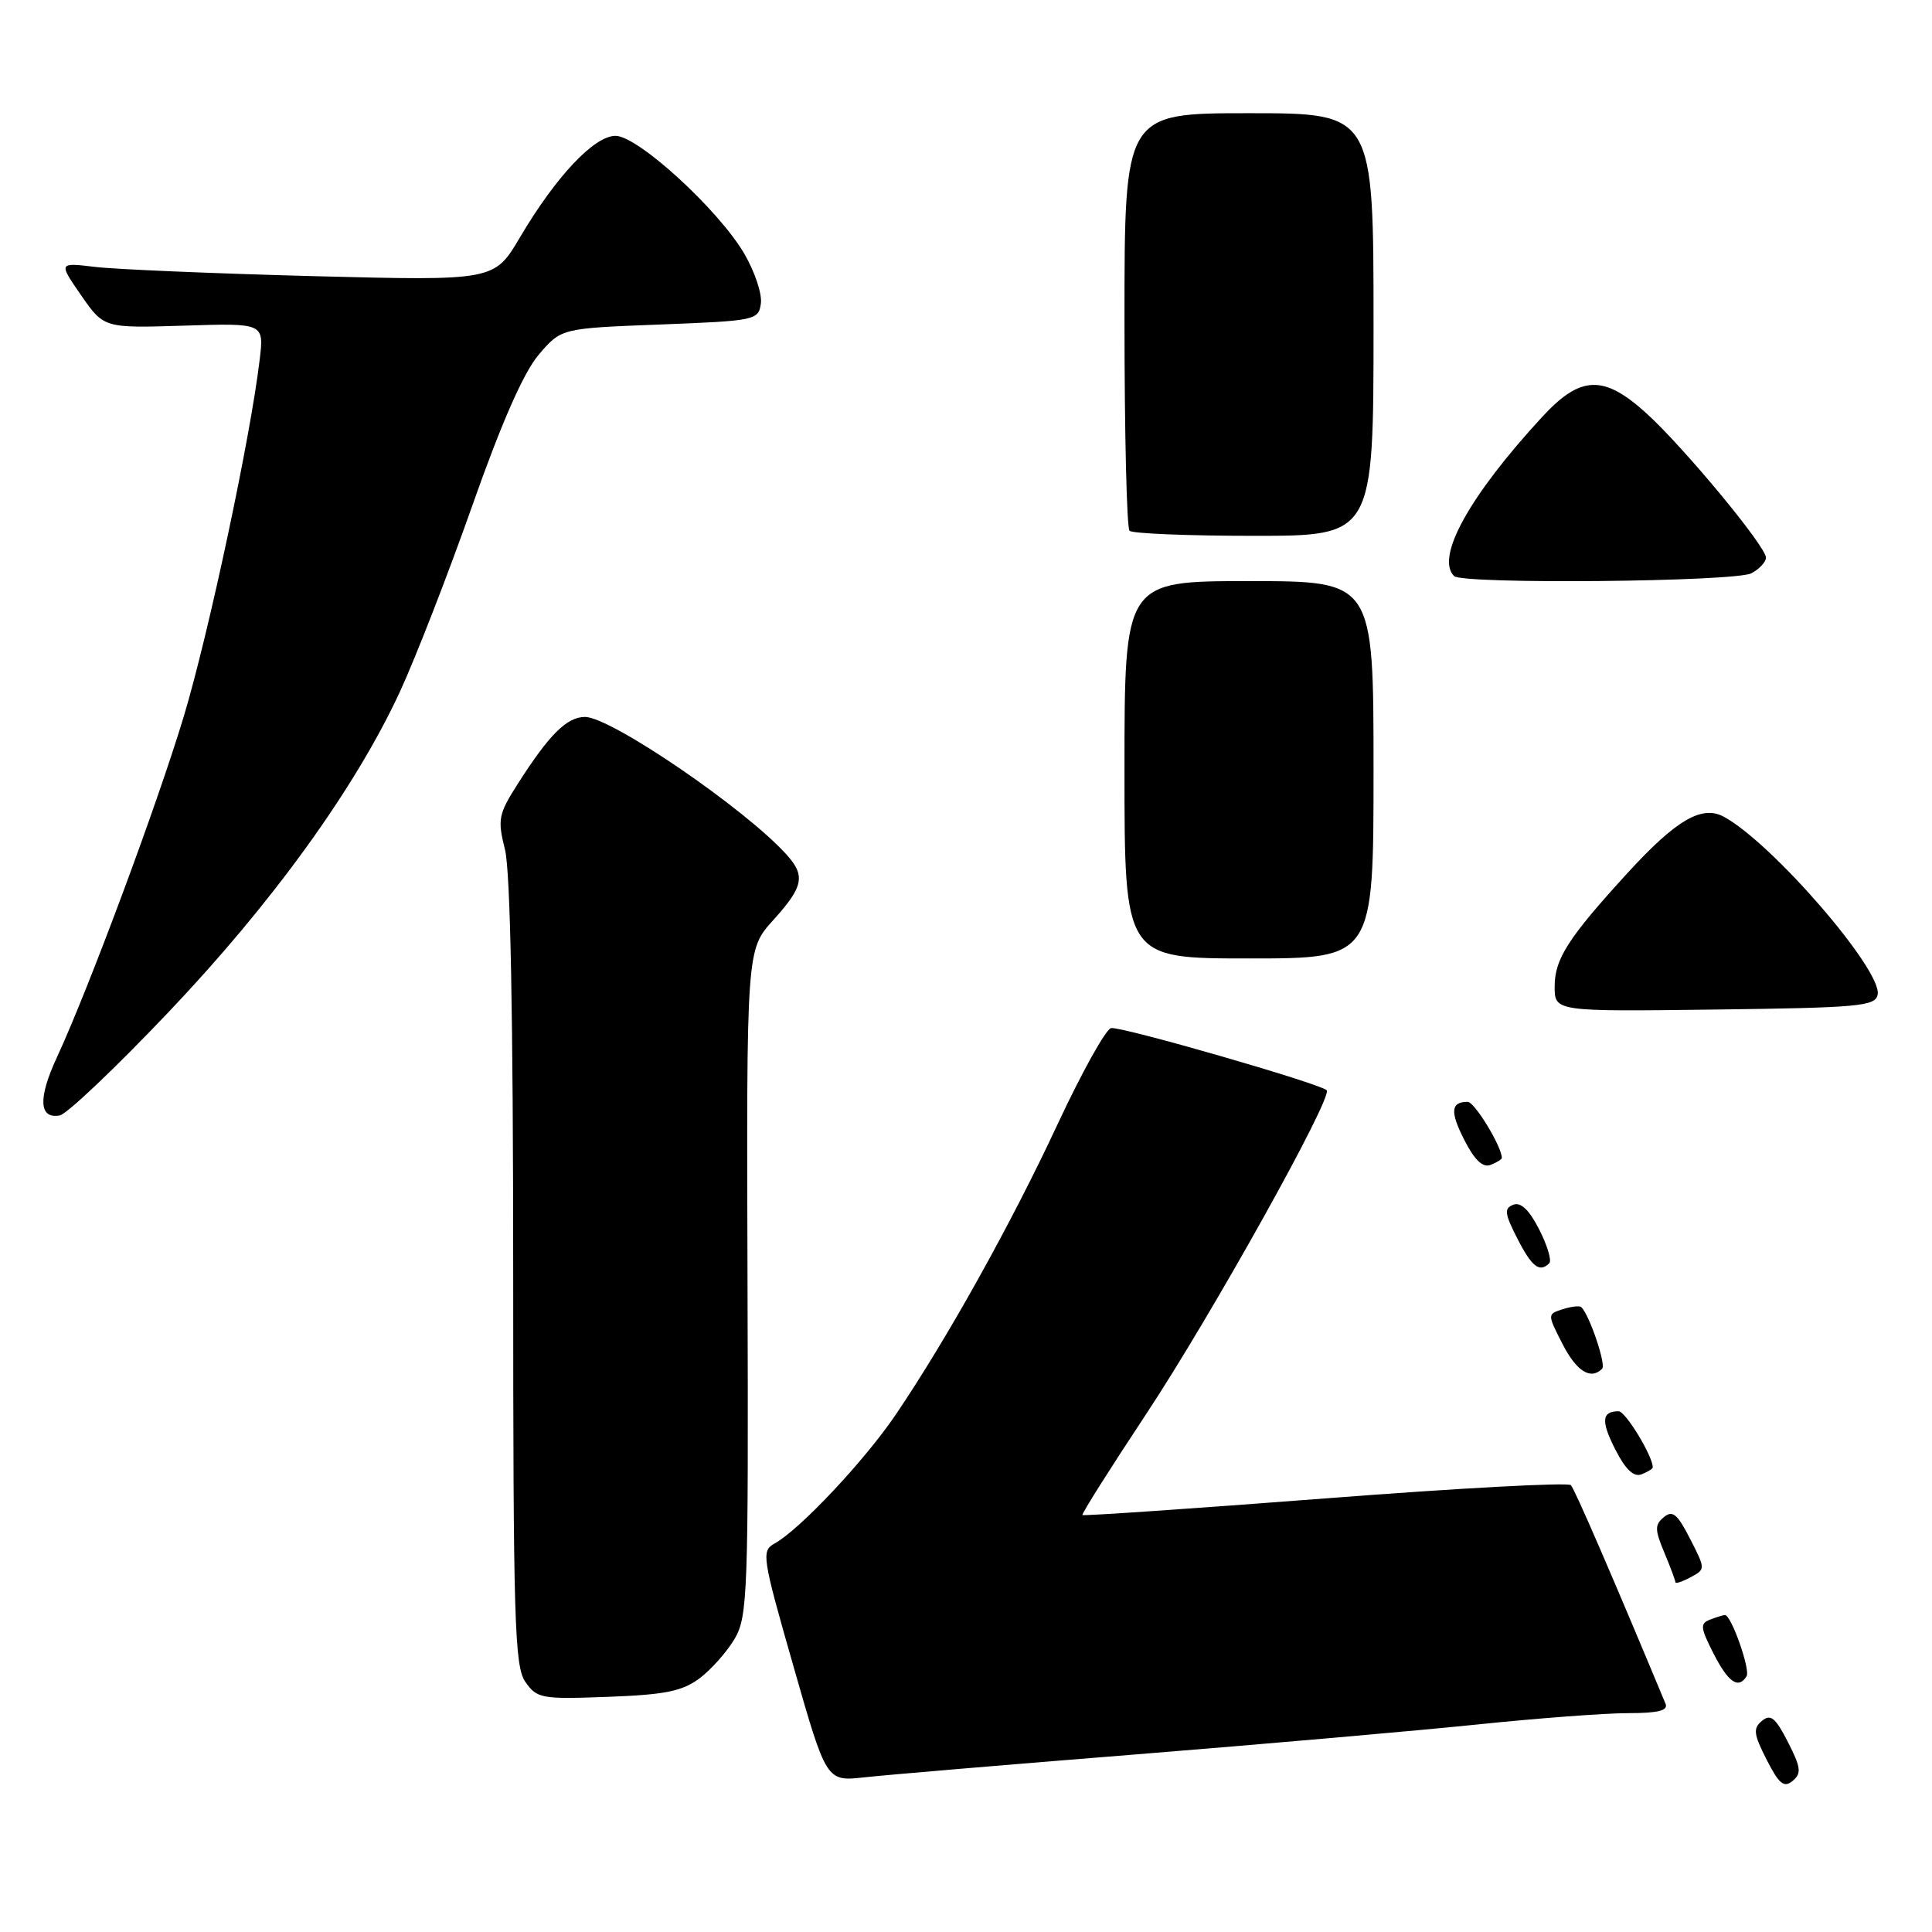 <?xml version="1.0" encoding="UTF-8" standalone="no"?>
<!DOCTYPE svg PUBLIC "-//W3C//DTD SVG 1.1//EN" "http://www.w3.org/Graphics/SVG/1.1/DTD/svg11.dtd" >
<svg xmlns="http://www.w3.org/2000/svg" xmlns:xlink="http://www.w3.org/1999/xlink" version="1.1" viewBox="0 0 256 256">
 <g >
 <path fill="currentColor"
d=" M 236.91 230.83 C 235.26 227.60 234.62 227.07 233.47 228.02 C 232.27 229.02 232.36 229.78 234.09 233.17 C 235.74 236.40 236.38 236.93 237.53 235.98 C 238.73 234.98 238.64 234.22 236.91 230.83 Z  M 150.50 232.47 C 167.55 231.10 187.97 229.31 195.88 228.49 C 203.79 227.67 212.72 227.00 215.74 227.00 C 219.73 227.00 221.07 226.66 220.69 225.75 C 213.58 208.68 208.67 197.35 208.15 196.79 C 207.79 196.40 193.13 197.19 175.58 198.55 C 158.03 199.90 143.56 200.89 143.43 200.75 C 143.29 200.61 147.08 194.61 151.84 187.42 C 160.48 174.37 176.67 145.33 175.79 144.46 C 174.90 143.57 148.48 135.95 147.22 136.23 C 146.52 136.38 143.33 142.12 140.12 149.00 C 134.01 162.12 125.48 177.42 118.69 187.45 C 114.55 193.56 105.95 202.70 102.64 204.52 C 100.86 205.50 100.98 206.27 105.14 220.80 C 109.50 236.06 109.50 236.06 114.50 235.51 C 117.25 235.20 133.45 233.83 150.50 232.47 Z  M 92.68 222.40 C 94.23 221.24 96.33 218.87 97.35 217.14 C 99.07 214.19 99.18 211.10 99.05 169.91 C 98.91 125.84 98.91 125.84 102.46 121.92 C 106.46 117.49 106.75 116.06 104.25 113.27 C 98.80 107.20 80.95 95.00 77.52 95.00 C 75.11 95.00 72.78 97.32 68.61 103.86 C 66.04 107.89 65.91 108.57 66.91 112.56 C 67.63 115.40 68.00 134.63 68.00 168.72 C 68.00 214.90 68.18 220.81 69.62 222.87 C 71.15 225.06 71.76 225.17 80.55 224.84 C 88.10 224.56 90.39 224.10 92.68 222.40 Z  M 231.43 222.11 C 231.96 221.25 229.40 214.00 228.57 214.00 C 228.35 214.00 227.46 214.27 226.61 214.60 C 225.24 215.12 225.30 215.66 227.05 219.10 C 229.01 222.94 230.35 223.86 231.43 222.11 Z  M 223.94 203.89 C 222.27 200.61 221.62 200.07 220.47 201.03 C 219.25 202.04 219.26 202.69 220.53 205.72 C 221.34 207.66 222.00 209.43 222.00 209.66 C 222.00 209.88 222.90 209.59 224.00 209.00 C 226.00 207.93 226.00 207.92 223.94 203.89 Z  M 219.00 194.43 C 219.00 192.93 215.39 187.00 214.48 187.00 C 212.23 187.00 212.11 188.30 214.05 192.09 C 215.38 194.71 216.48 195.75 217.50 195.36 C 218.33 195.04 219.00 194.62 219.00 194.43 Z  M 212.29 181.37 C 212.84 180.83 210.64 174.31 209.54 173.21 C 209.33 172.99 208.22 173.11 207.09 173.47 C 205.02 174.13 205.02 174.13 207.03 178.06 C 208.89 181.71 210.77 182.89 212.29 181.37 Z  M 205.29 167.38 C 205.63 167.03 205.03 165.02 203.95 162.91 C 202.64 160.33 201.51 159.25 200.53 159.63 C 199.28 160.11 199.36 160.79 201.05 164.10 C 202.98 167.88 204.00 168.67 205.29 167.38 Z  M 199.00 153.43 C 199.00 151.93 195.39 146.00 194.48 146.00 C 192.23 146.00 192.11 147.30 194.05 151.09 C 195.38 153.71 196.48 154.75 197.50 154.36 C 198.33 154.04 199.00 153.62 199.00 153.43 Z  M 22.18 134.27 C 36.02 119.74 47.06 104.46 52.98 91.68 C 55.06 87.18 59.38 76.08 62.58 67.00 C 66.47 55.96 69.39 49.34 71.38 47.00 C 74.37 43.50 74.37 43.50 87.44 43.00 C 100.11 42.51 100.51 42.43 100.82 40.21 C 101.00 38.96 100.01 35.99 98.62 33.61 C 95.19 27.76 84.52 18.00 81.56 18.00 C 78.73 18.00 73.66 23.39 68.91 31.43 C 65.50 37.21 65.50 37.21 41.50 36.59 C 28.30 36.24 15.30 35.69 12.62 35.37 C 7.74 34.78 7.74 34.78 10.75 39.13 C 13.77 43.48 13.77 43.48 24.38 43.15 C 34.99 42.81 34.99 42.81 34.41 47.65 C 33.19 57.98 27.64 84.03 24.33 95.00 C 20.78 106.76 11.73 131.06 7.51 140.17 C 5.02 145.55 5.17 148.30 7.92 147.80 C 8.84 147.64 15.26 141.55 22.18 134.27 Z  M 248.80 131.79 C 249.42 128.56 234.76 111.62 228.39 108.21 C 225.50 106.66 222.09 108.65 215.71 115.62 C 207.80 124.26 206.00 127.06 206.00 130.71 C 206.00 134.04 206.00 134.04 227.24 133.77 C 246.33 133.53 248.51 133.33 248.80 131.79 Z  M 182.00 102.00 C 182.00 77.00 182.00 77.00 165.50 77.00 C 149.00 77.00 149.00 77.00 149.00 102.00 C 149.00 127.00 149.00 127.00 165.50 127.00 C 182.00 127.00 182.00 127.00 182.00 102.00 Z  M 232.07 75.96 C 233.13 75.40 234.00 74.46 234.00 73.89 C 234.00 72.40 223.02 59.15 218.11 54.72 C 212.47 49.62 209.42 49.74 204.34 55.25 C 194.68 65.73 190.19 73.86 192.67 76.33 C 193.77 77.44 229.94 77.10 232.07 75.96 Z  M 182.00 43.00 C 182.00 15.00 182.00 15.00 165.50 15.00 C 149.00 15.00 149.00 15.00 149.00 42.33 C 149.00 57.37 149.30 69.97 149.67 70.33 C 150.03 70.70 157.46 71.00 166.17 71.00 C 182.00 71.00 182.00 71.00 182.00 43.00 Z "/>
</g>
</svg>